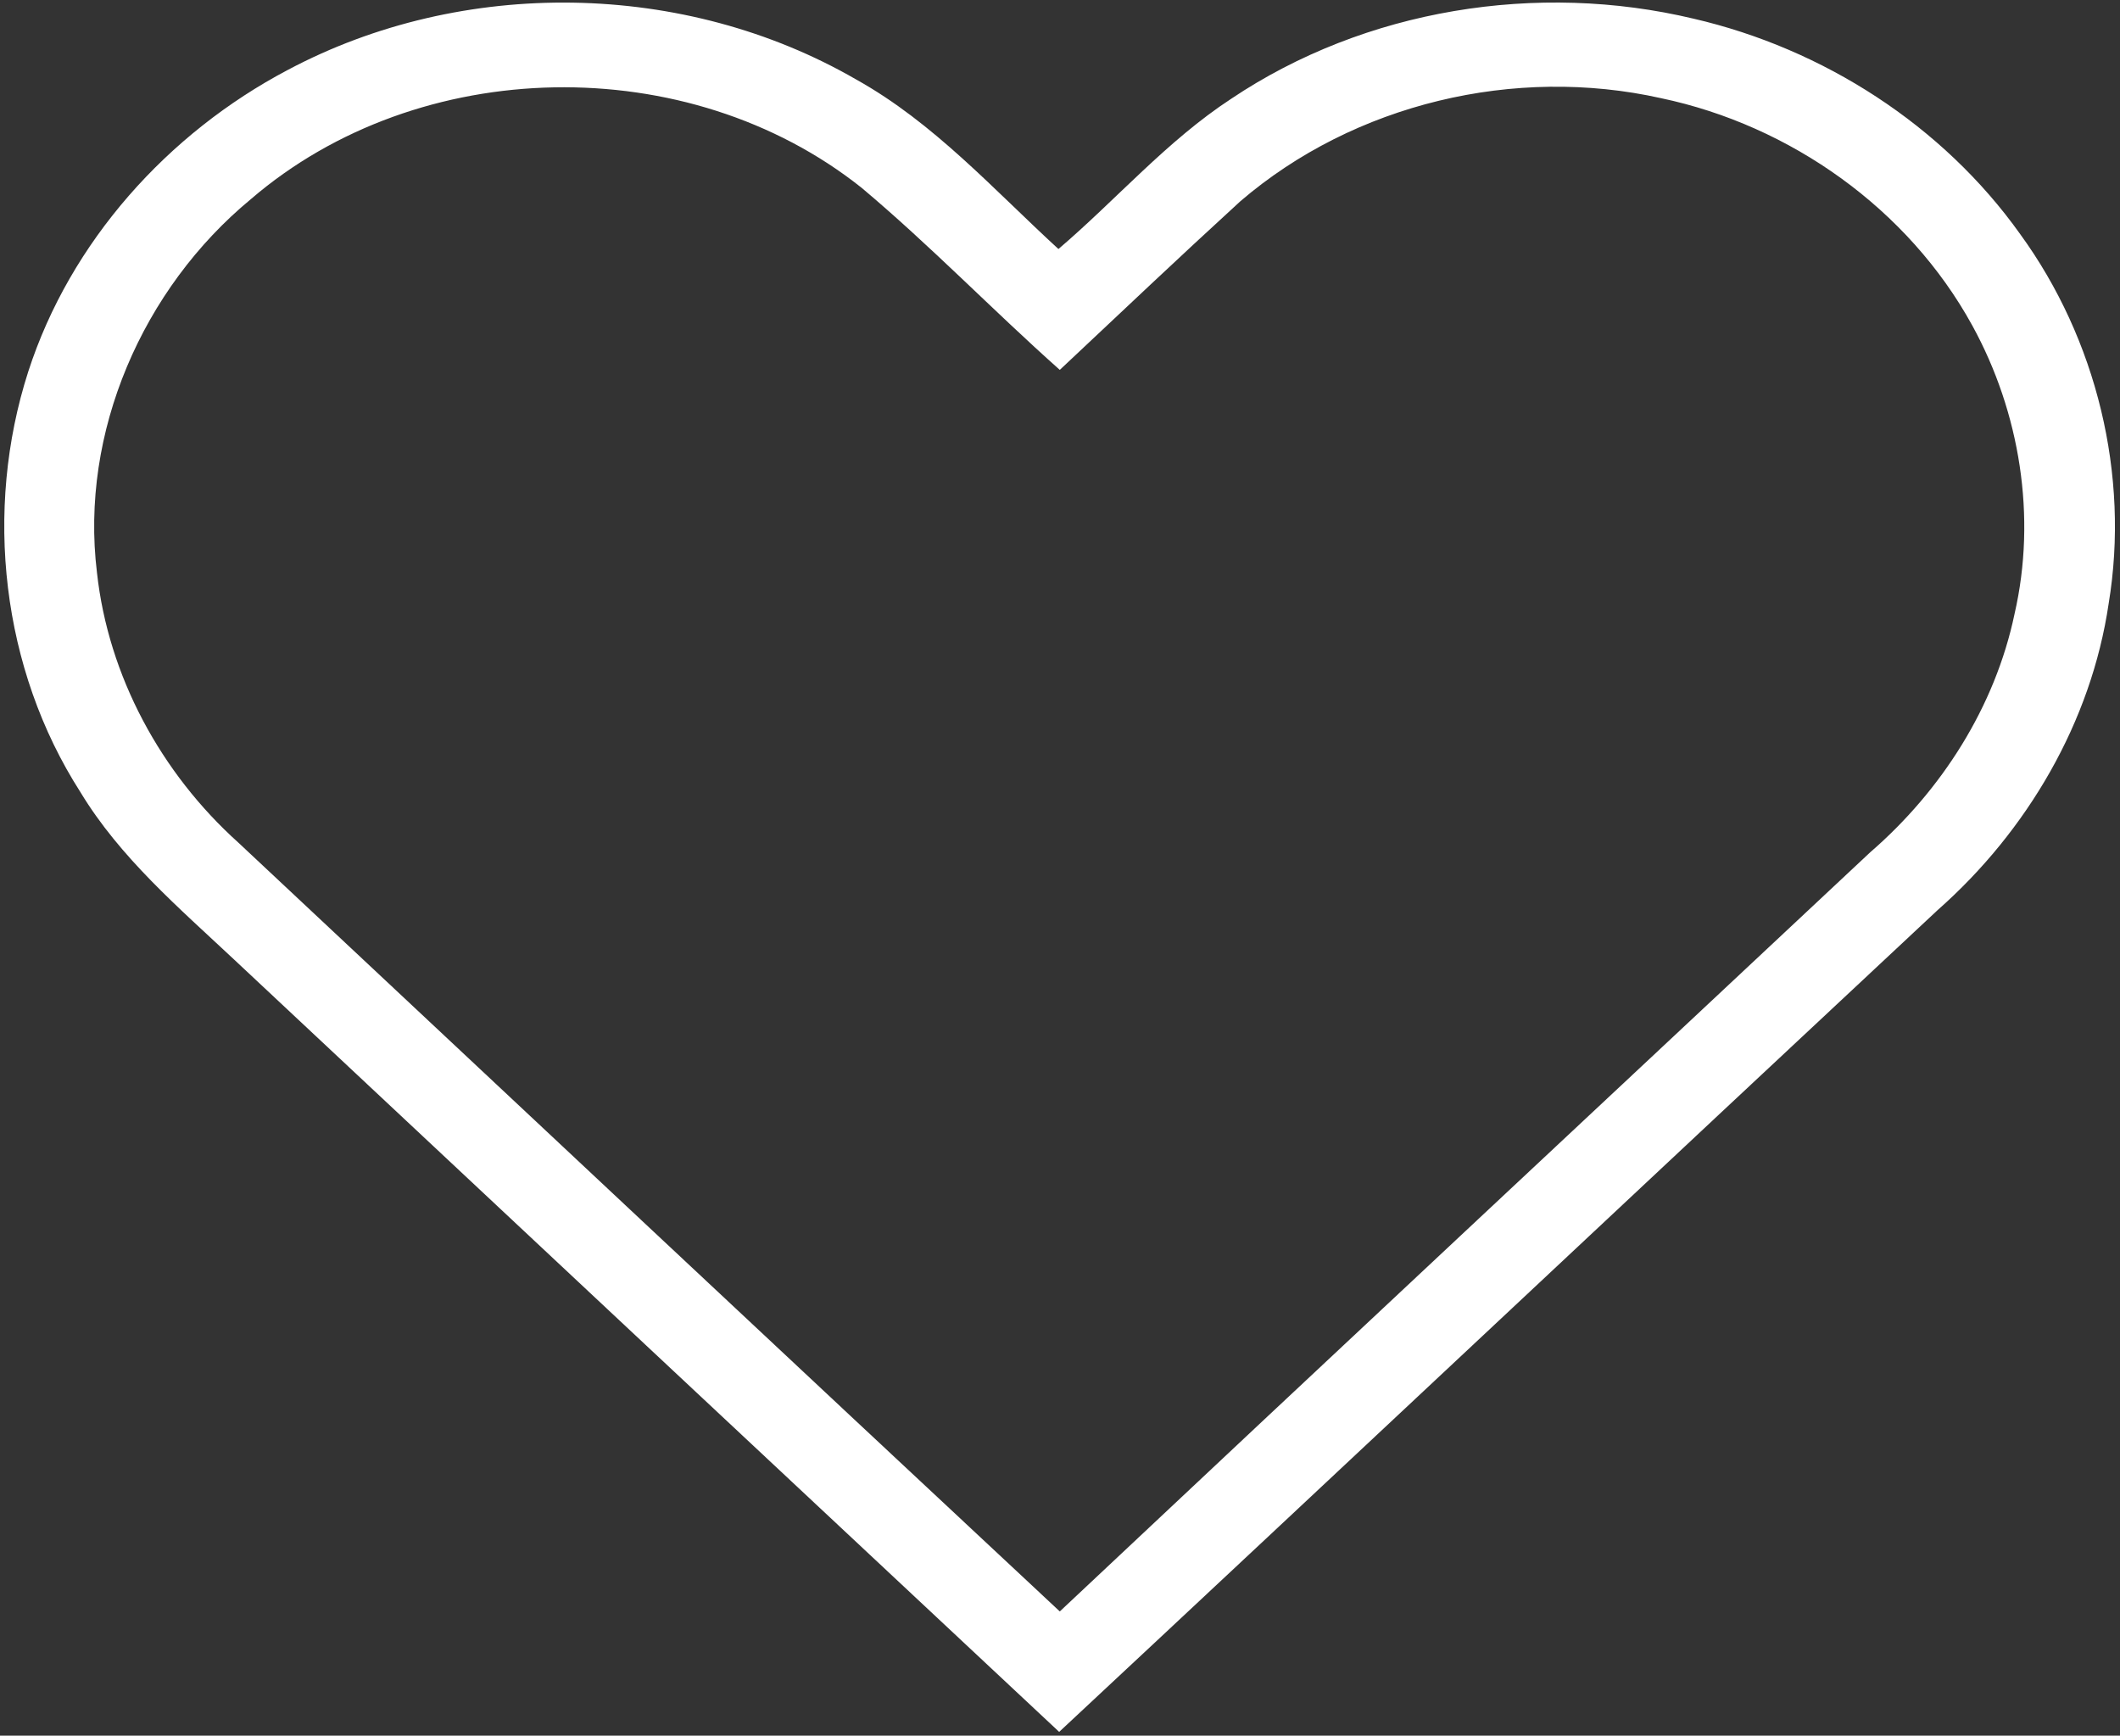 <?xml version="1.0" encoding="UTF-8" ?>
<!DOCTYPE svg PUBLIC "-//W3C//DTD SVG 1.1//EN" "http://www.w3.org/Graphics/SVG/1.1/DTD/svg11.dtd">
<svg width="204pt" height="167pt" viewBox="0 0 204 167" version="1.1" xmlns="http://www.w3.org/2000/svg">
<rect x="0" y="0" width="204" height="167" fill="#333333" stroke="none"/>
<g id="#000000ff">
<path fill="#fff" opacity="1.00" d=" M 27.69 6.73 C 44.51 -2.22 65.89 -1.89 82.39 7.65 C 89.86 11.81 95.62 18.25 101.85 23.96 C 107.44 19.19 112.30 13.54 118.48 9.50 C 131.37 0.86 147.94 -1.79 162.98 1.80 C 175.45 4.69 186.94 12.06 194.39 22.52 C 201.75 32.63 204.95 45.72 202.91 58.07 C 201.23 69.48 195.06 79.97 186.46 87.56 C 158.25 113.89 130.14 140.32 101.92 166.64 C 75.44 141.88 48.98 117.10 22.52 92.32 C 17.21 87.34 11.55 82.52 7.74 76.22 C 0.14 64.37 -1.58 49.11 2.72 35.75 C 6.76 23.26 16.14 12.82 27.69 6.73 M 24.13 19.17 C 13.73 27.76 7.68 41.60 9.33 55.09 C 10.42 65.06 15.50 74.39 22.93 81.07 C 49.27 105.74 75.59 130.43 101.98 155.05 C 127.93 130.65 153.98 106.35 179.97 82.00 C 186.83 76.06 191.98 68.00 193.85 59.08 C 196.00 49.74 194.38 39.68 189.78 31.31 C 183.63 20.11 172.30 12.07 159.85 9.45 C 145.78 6.30 130.32 9.96 119.36 19.36 C 113.51 24.71 107.76 30.16 101.98 35.59 C 95.53 29.85 89.52 23.62 82.91 18.07 C 66.20 4.77 40.32 5.23 24.13 19.17 Z" />
</g>
</svg>
